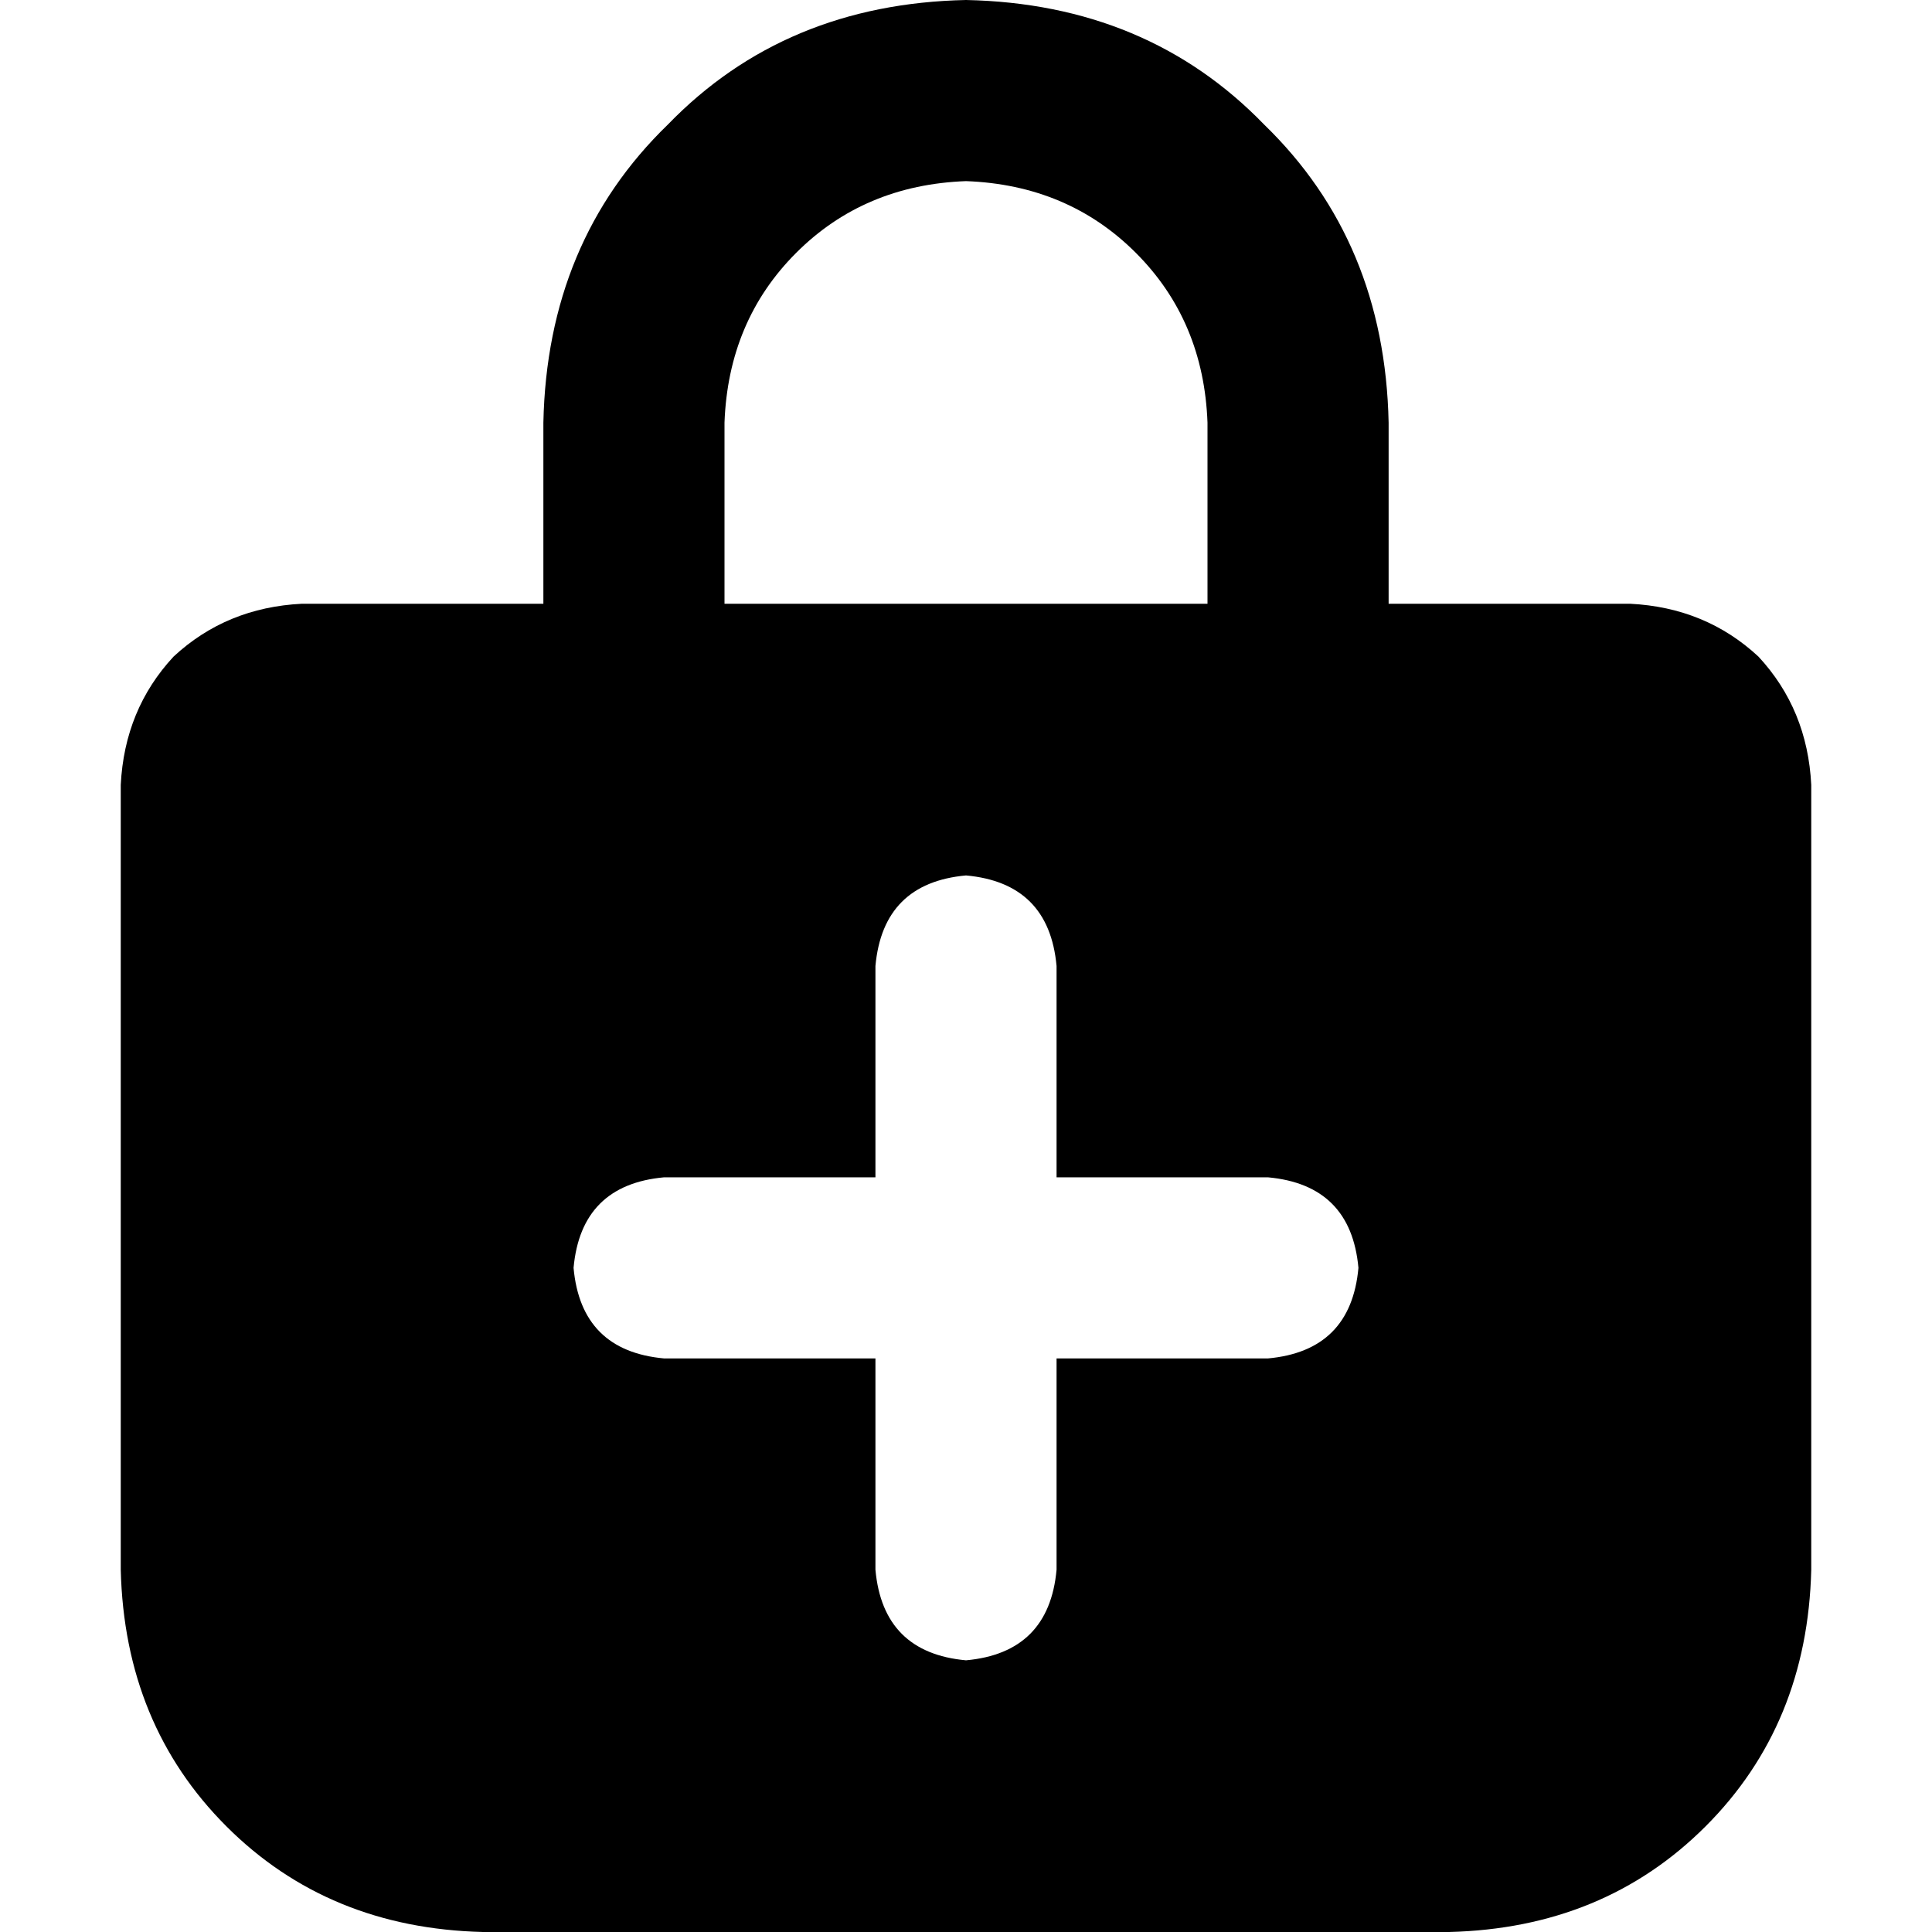 <svg xmlns="http://www.w3.org/2000/svg" viewBox="0 0 512 512">
  <path d="M 256 48 Q 229 49 211 67 L 211 67 L 211 67 Q 193 85 192 112 L 192 160 L 192 160 L 320 160 L 320 160 L 320 112 L 320 112 Q 319 85 301 67 Q 283 49 256 48 L 256 48 Z M 80 160 L 144 160 L 80 160 L 144 160 L 144 112 L 144 112 Q 145 64 177 33 Q 208 1 256 0 Q 304 1 335 33 Q 367 64 368 112 L 368 160 L 368 160 L 432 160 L 432 160 Q 452 161 466 174 Q 479 188 480 208 L 480 416 L 480 416 Q 479 457 452 484 Q 425 511 384 512 L 128 512 L 128 512 Q 87 511 60 484 Q 33 457 32 416 L 32 208 L 32 208 Q 33 188 46 174 Q 60 161 80 160 L 80 160 Z M 232 416 Q 234 438 256 440 Q 278 438 280 416 L 280 360 L 280 360 L 336 360 L 336 360 Q 358 358 360 336 Q 358 314 336 312 L 280 312 L 280 312 L 280 256 L 280 256 Q 278 234 256 232 Q 234 234 232 256 L 232 312 L 232 312 L 176 312 L 176 312 Q 154 314 152 336 Q 154 358 176 360 L 232 360 L 232 360 L 232 416 L 232 416 Z" />
</svg>